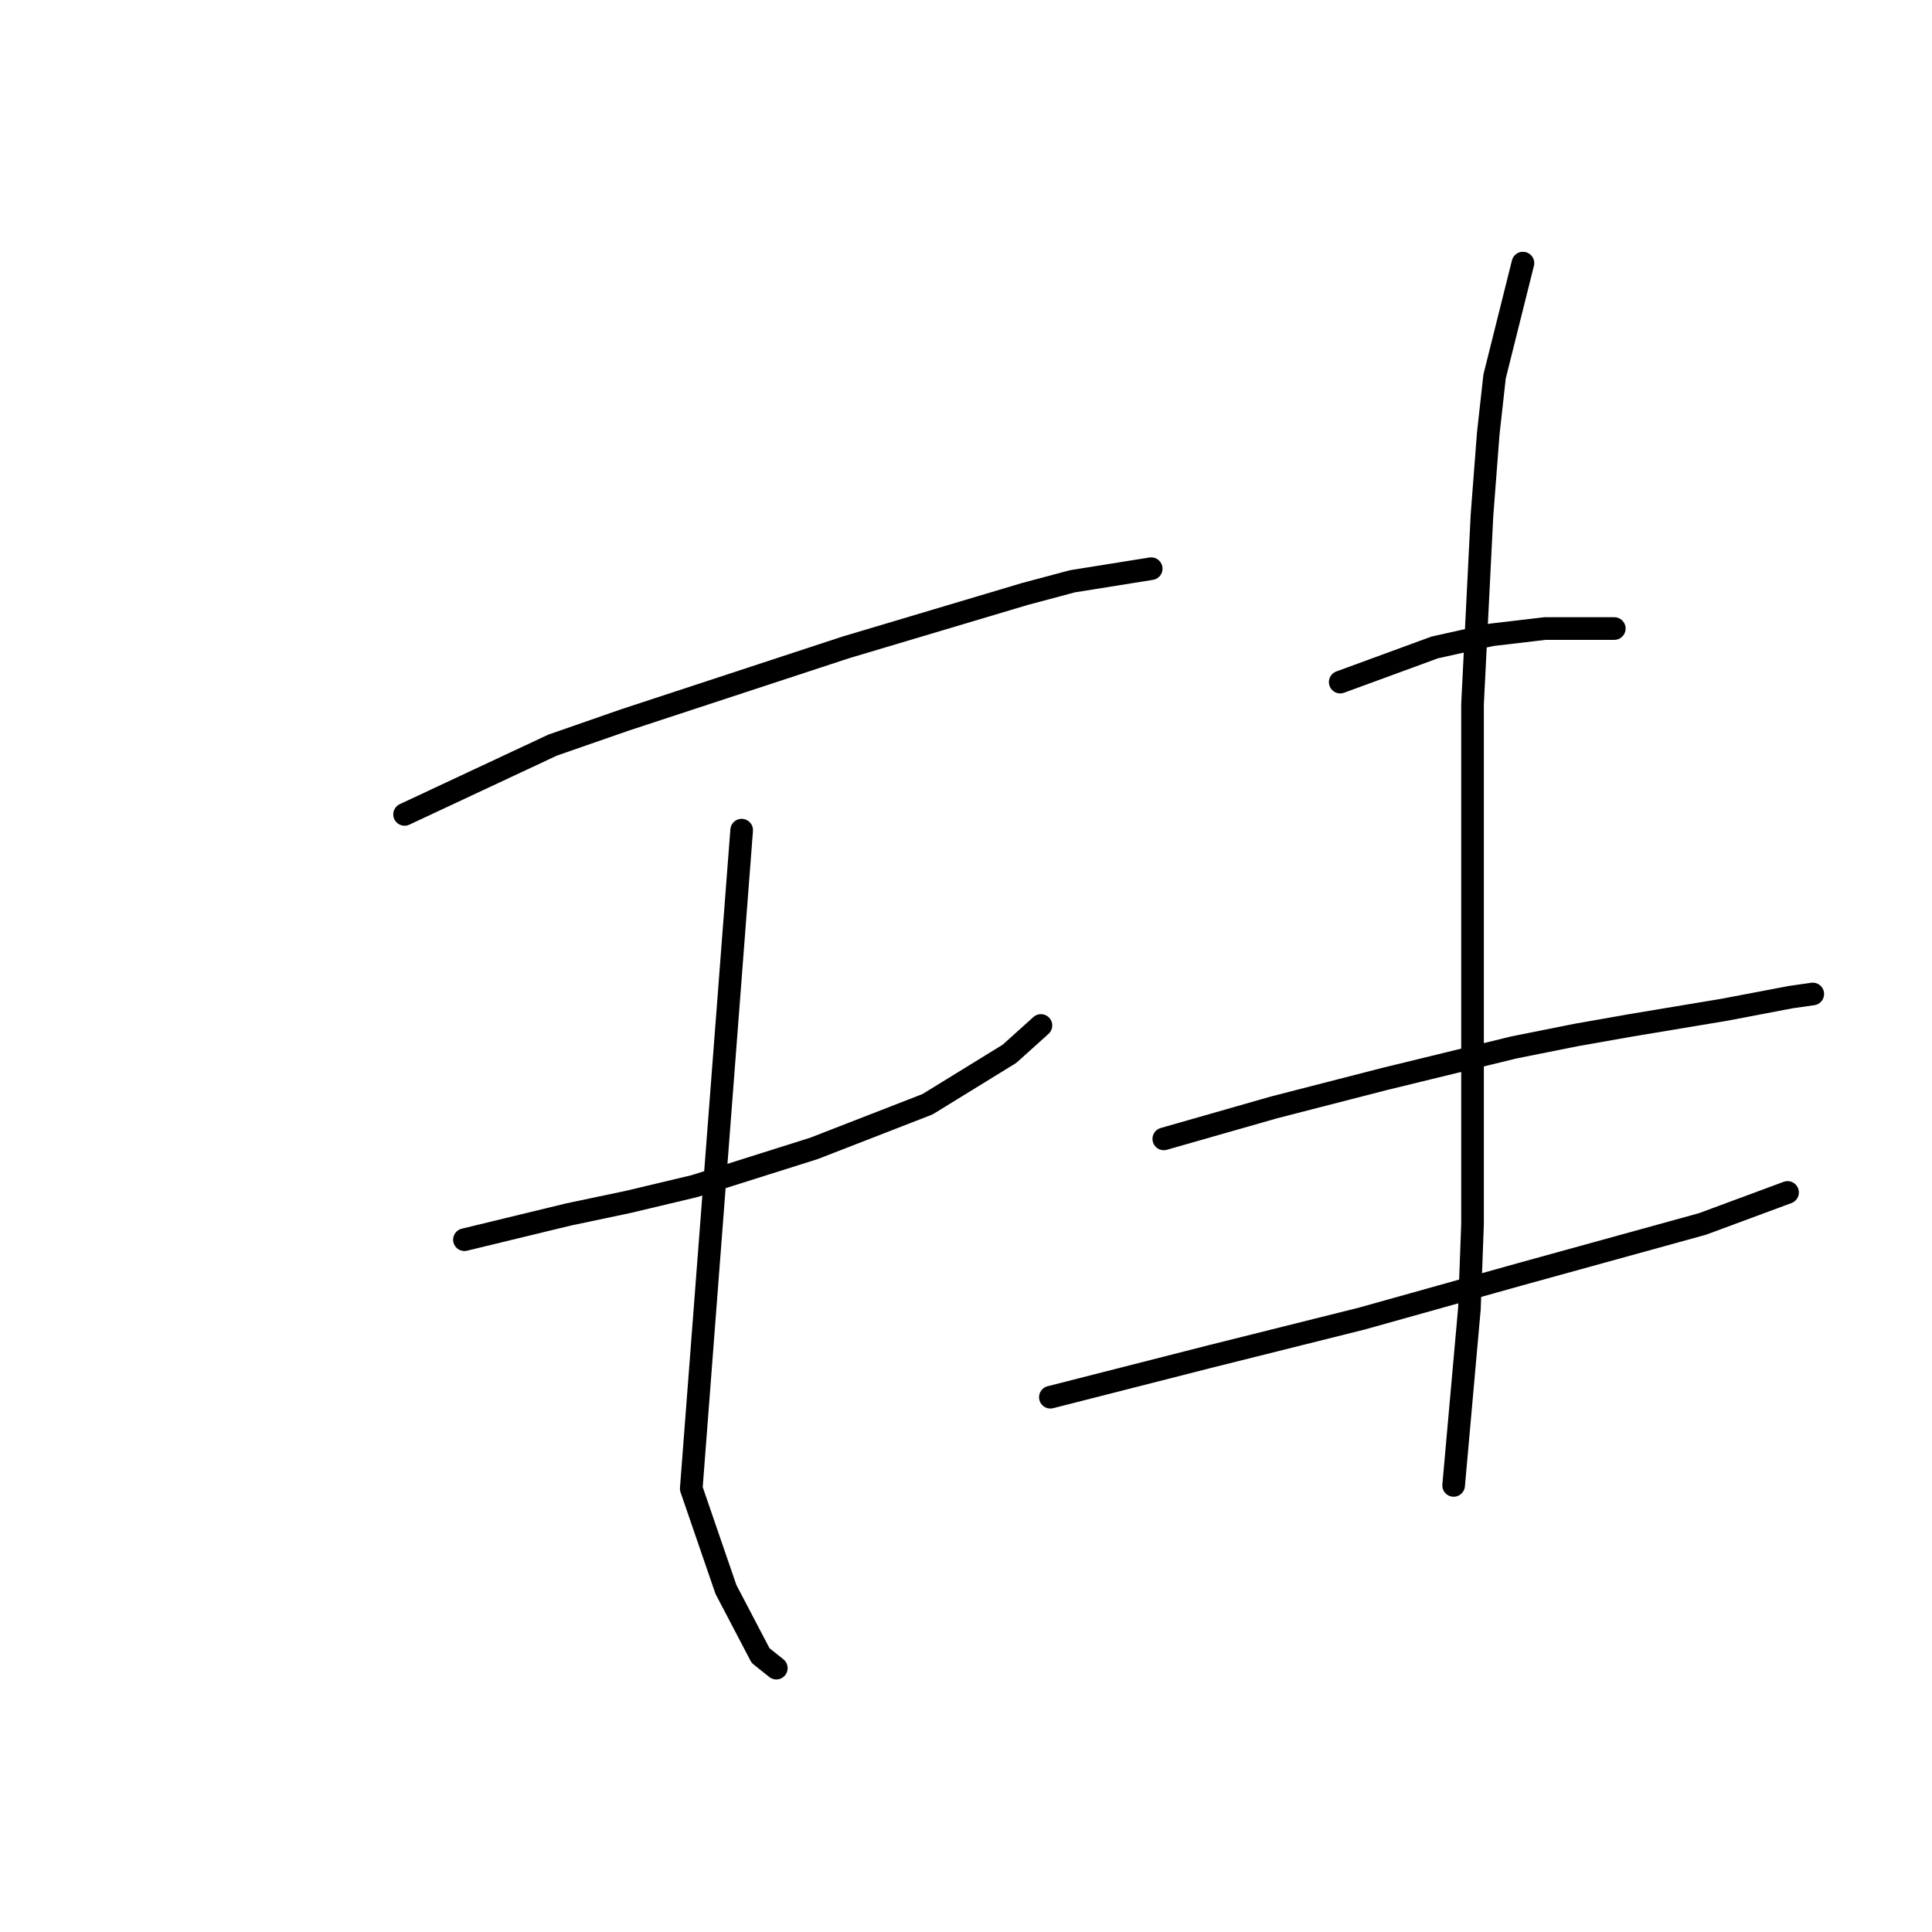 <?xml version="1.0" standalone="no"?>
    <svg width="256" height="256" xmlns="http://www.w3.org/2000/svg" version="1.1">
    <polyline stroke="black" stroke-width="3" stroke-linecap="round" fill="transparent" stroke-linejoin="round" points="53.609 107.913 73.228 98.73 82.829 95.39 112.049 85.789 135.843 78.693 142.104 77.023 152.54 75.353 152.54 75.353 " />
        <polyline stroke="black" stroke-width="3" stroke-linecap="round" fill="transparent" stroke-linejoin="round" points="61.54 164.266 75.315 160.927 83.246 159.257 92.013 157.17 107.875 152.161 122.903 146.317 133.756 139.638 137.93 135.881 137.93 135.881 " />
        <polyline stroke="black" stroke-width="3" stroke-linecap="round" fill="transparent" stroke-linejoin="round" points="98.274 110 91.595 197.244 96.187 210.601 100.779 219.367 102.866 221.037 102.866 221.037 " />
        <polyline stroke="black" stroke-width="3" stroke-linecap="round" fill="transparent" stroke-linejoin="round" points="177.586 90.381 190.109 85.789 193.866 84.954 197.623 84.12 204.719 83.285 210.146 83.285 213.903 83.285 213.903 83.285 " />
        <polyline stroke="black" stroke-width="3" stroke-linecap="round" fill="transparent" stroke-linejoin="round" points="154.21 150.909 168.82 146.734 183.43 142.977 200.545 138.803 208.893 137.133 215.99 135.881 228.513 133.794 237.279 132.124 240.201 131.707 240.201 131.707 " />
        <polyline stroke="black" stroke-width="3" stroke-linecap="round" fill="transparent" stroke-linejoin="round" points="139.182 185.138 160.471 179.711 180.508 174.702 201.38 168.858 225.591 162.179 236.861 158.005 236.861 158.005 " />
        <polyline stroke="black" stroke-width="3" stroke-linecap="round" fill="transparent" stroke-linejoin="round" points="201.797 34.863 198.04 49.89 197.205 57.404 196.371 68.257 195.118 93.303 195.118 136.299 195.118 162.179 194.701 173.45 192.614 196.826 192.614 196.826 " />
        </svg>